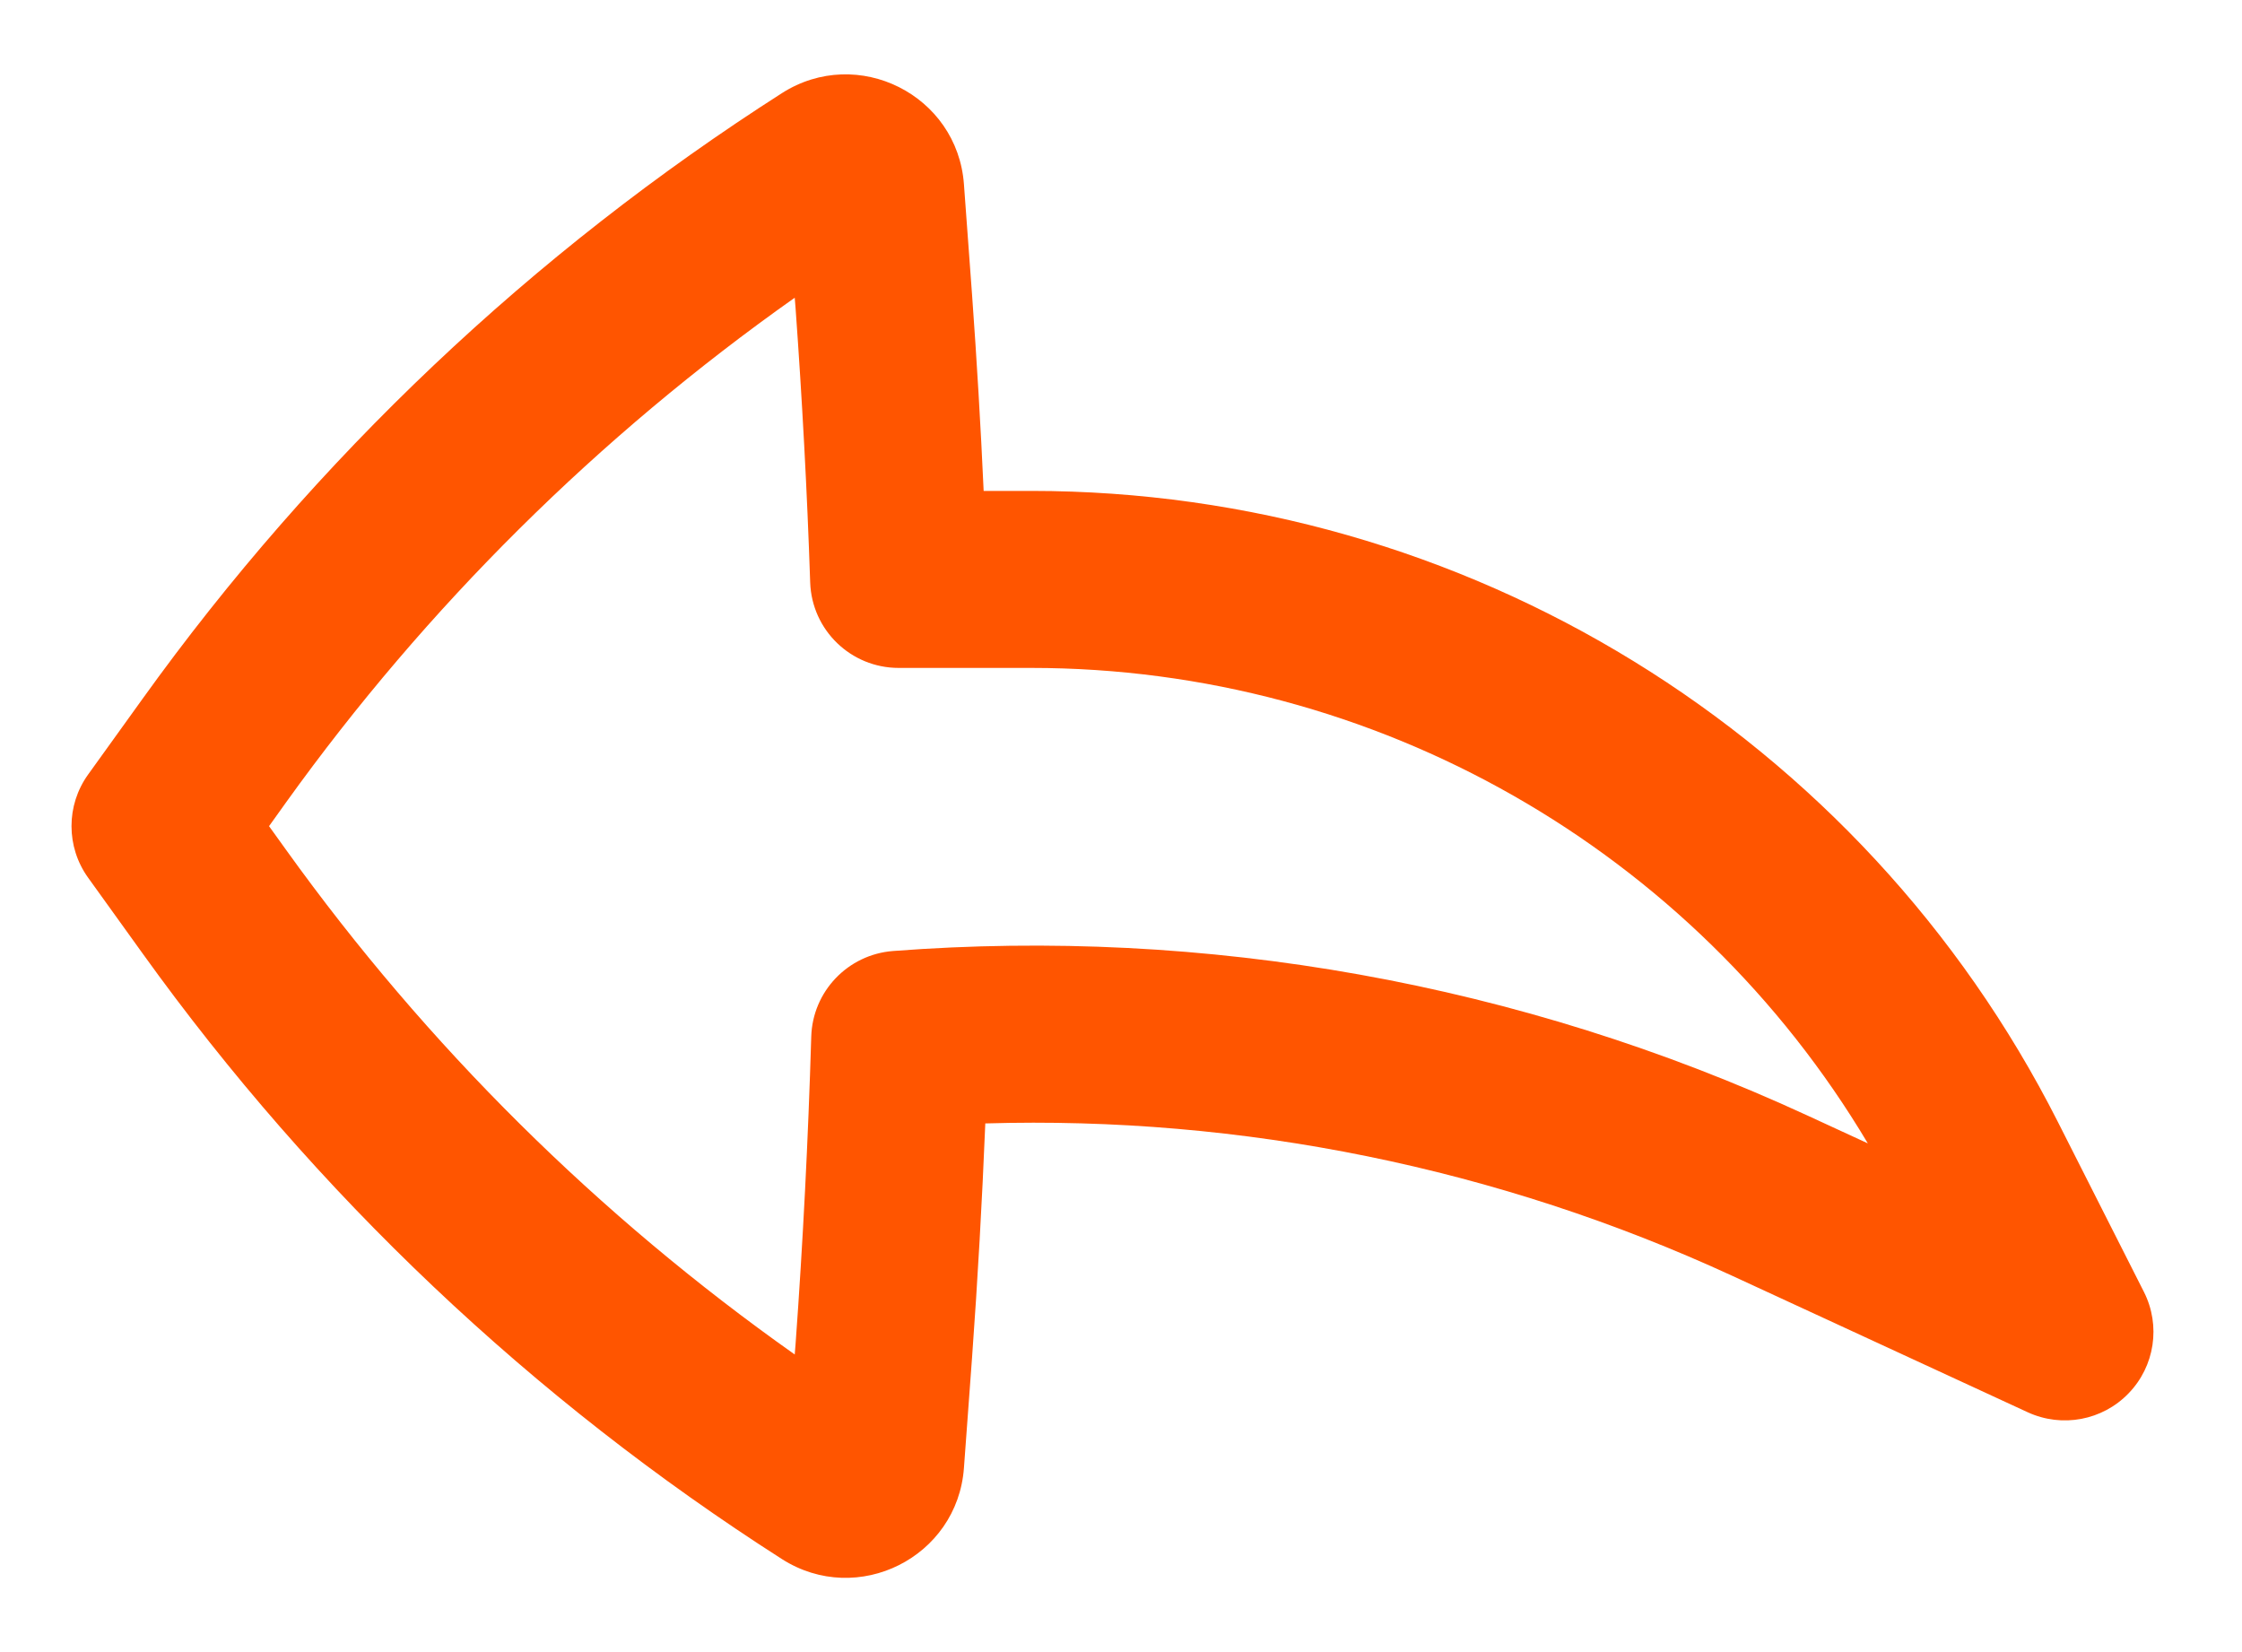 <svg width="19" height="14" viewBox="0 0 19 14" fill="none" xmlns="http://www.w3.org/2000/svg">
<path fill-rule="evenodd" clip-rule="evenodd" d="M18.039 11.807C18.261 11.578 18.313 11.233 18.169 10.948L17.439 9.506C15.778 6.227 12.415 4.16 8.74 4.16H8.336C8.311 3.607 8.278 3.054 8.238 2.501L8.169 1.562C8.114 0.804 7.268 0.38 6.627 0.789C4.512 2.141 2.672 3.883 1.208 5.922L0.747 6.563C0.559 6.824 0.559 7.177 0.747 7.438L1.208 8.079C2.672 10.118 4.512 11.86 6.627 13.212C7.268 13.621 8.114 13.197 8.169 12.439L8.238 11.5C8.286 10.84 8.323 10.18 8.35 9.52C10.522 9.456 12.692 9.894 14.686 10.814L17.185 11.968C17.475 12.101 17.818 12.037 18.039 11.807ZM15.829 9.689L15.315 9.452C12.883 8.33 10.215 7.856 7.567 8.059C7.185 8.089 6.886 8.402 6.875 8.785C6.849 9.654 6.805 10.523 6.742 11.391L6.735 11.478C5.073 10.304 3.615 8.86 2.426 7.204L2.28 7.001L2.426 6.797C3.615 5.141 5.073 3.697 6.735 2.523L6.742 2.61C6.798 3.385 6.84 4.16 6.866 4.936C6.88 5.34 7.211 5.66 7.616 5.66L8.74 5.66C11.661 5.66 14.349 7.203 15.829 9.689Z" fill="#FF5500"/>
</svg>
